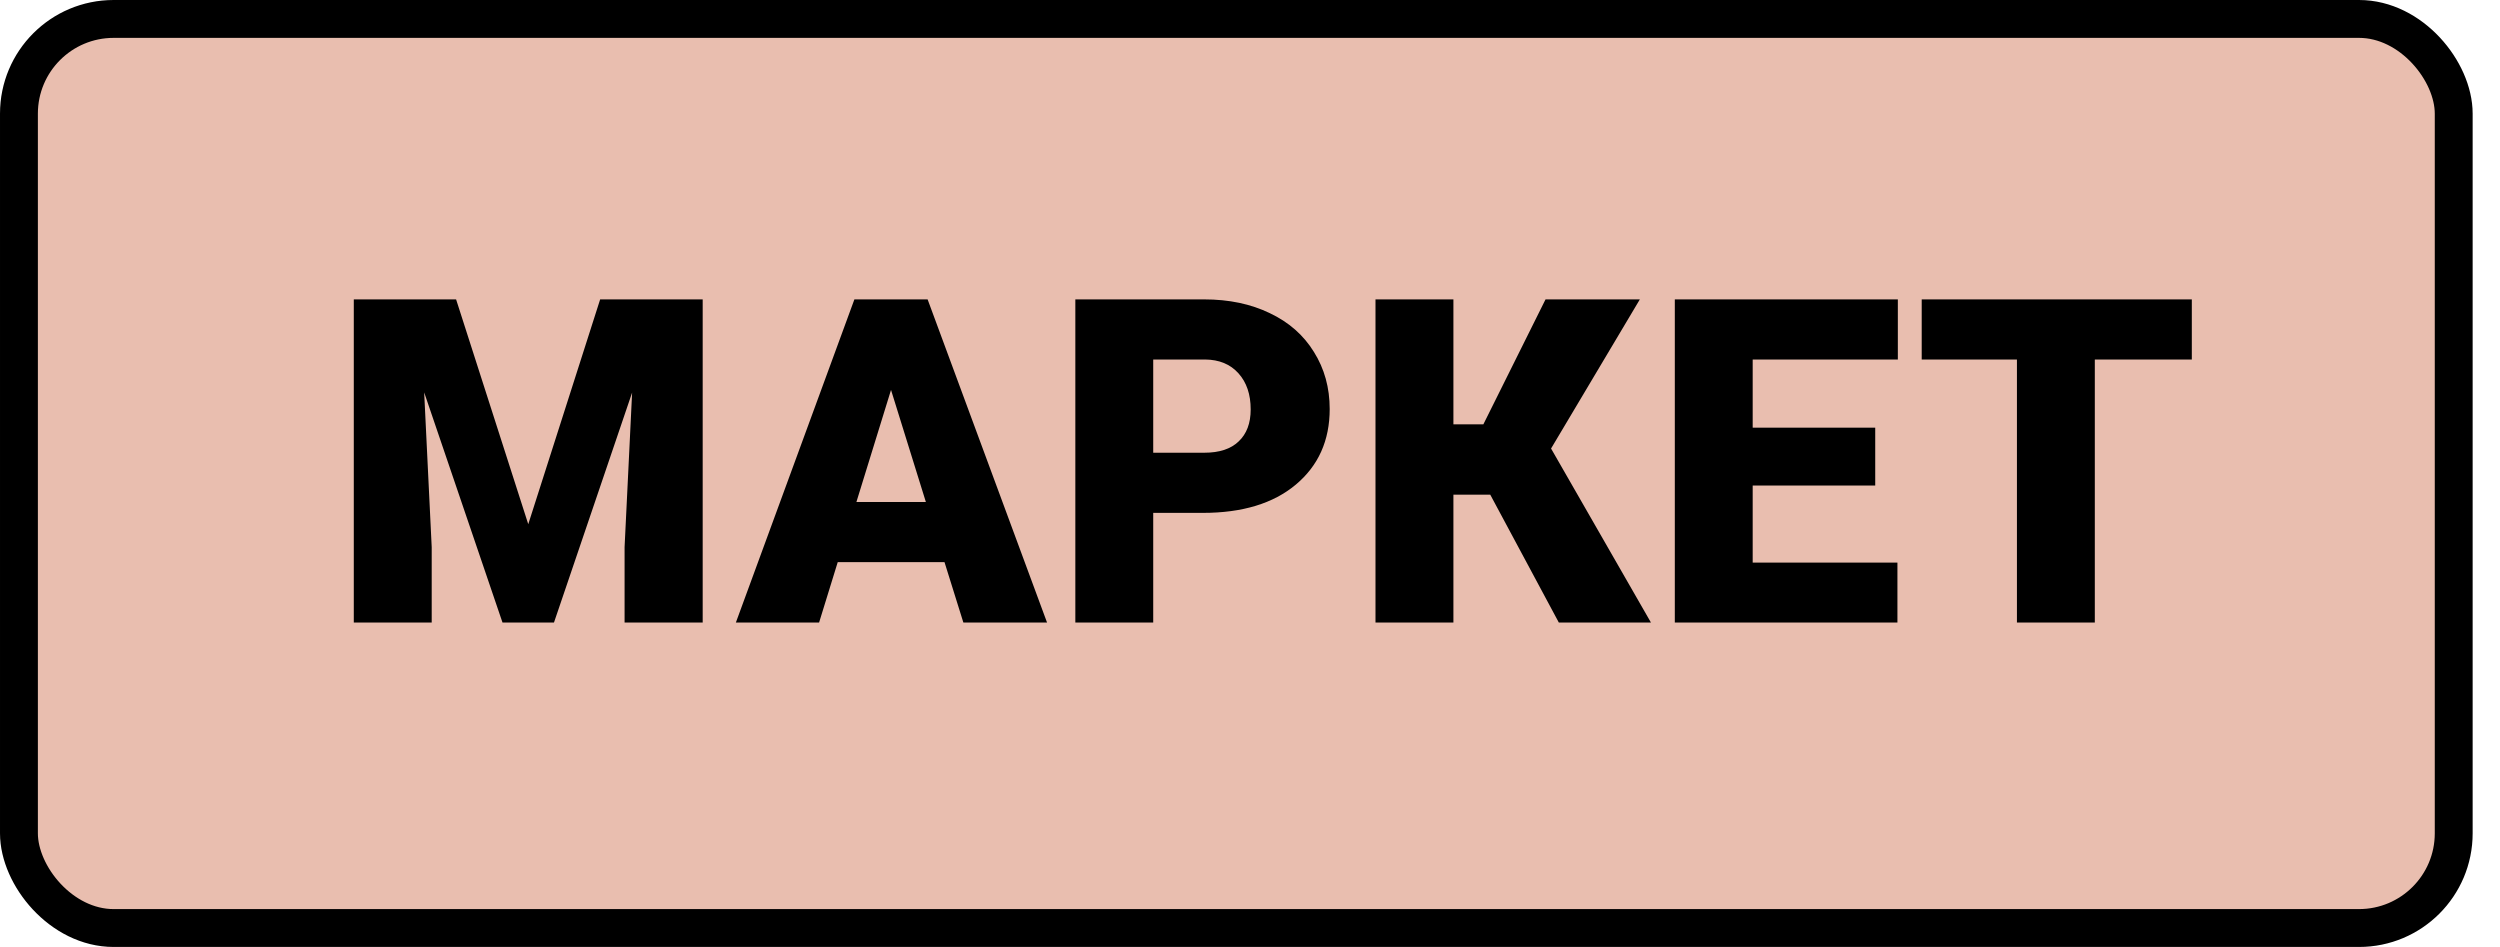 <svg width="66" height="25" viewBox="0 0 66 25" fill="none" xmlns="http://www.w3.org/2000/svg">
<rect x="0.5" y="0.5" width="64.278" height="24" rx="2.5" fill="#E9BEAF" stroke="black"/>
<path d="M12.041 7.904L13.946 13.839L15.844 7.904H18.551V16.435H16.489V14.443L16.688 10.364L14.625 16.435H13.266L11.198 10.359L11.397 14.443V16.435H9.34V7.904H12.041ZM24.935 14.841H22.116L21.624 16.435H19.427L22.556 7.904H24.489L27.642 16.435H25.433L24.935 14.841ZM22.609 13.253H24.443L23.523 10.294L22.609 13.253ZM30.445 13.54V16.435H28.389V7.904H31.793C32.445 7.904 33.022 8.025 33.522 8.267C34.026 8.505 34.414 8.847 34.688 9.292C34.965 9.734 35.104 10.236 35.104 10.798C35.104 11.63 34.805 12.296 34.207 12.796C33.613 13.292 32.797 13.54 31.758 13.54H30.445ZM30.445 11.952H31.793C32.191 11.952 32.494 11.853 32.701 11.653C32.912 11.454 33.018 11.173 33.018 10.81C33.018 10.411 32.91 10.093 32.695 9.855C32.481 9.616 32.188 9.495 31.817 9.491H30.445V11.952ZM39.343 13.06H38.37V16.435H36.313V7.904H38.37V11.202H39.161L40.802 7.904H43.292L40.948 11.841L43.585 16.435H41.153L39.343 13.06ZM49.506 12.819H46.271V14.853H50.092V16.435H44.215V7.904H50.103V9.491H46.271V11.29H49.506V12.819ZM57.864 9.491H55.303V16.435H53.247V9.491H50.733V7.904H57.864V9.491Z" fill="black"/>
</svg>
